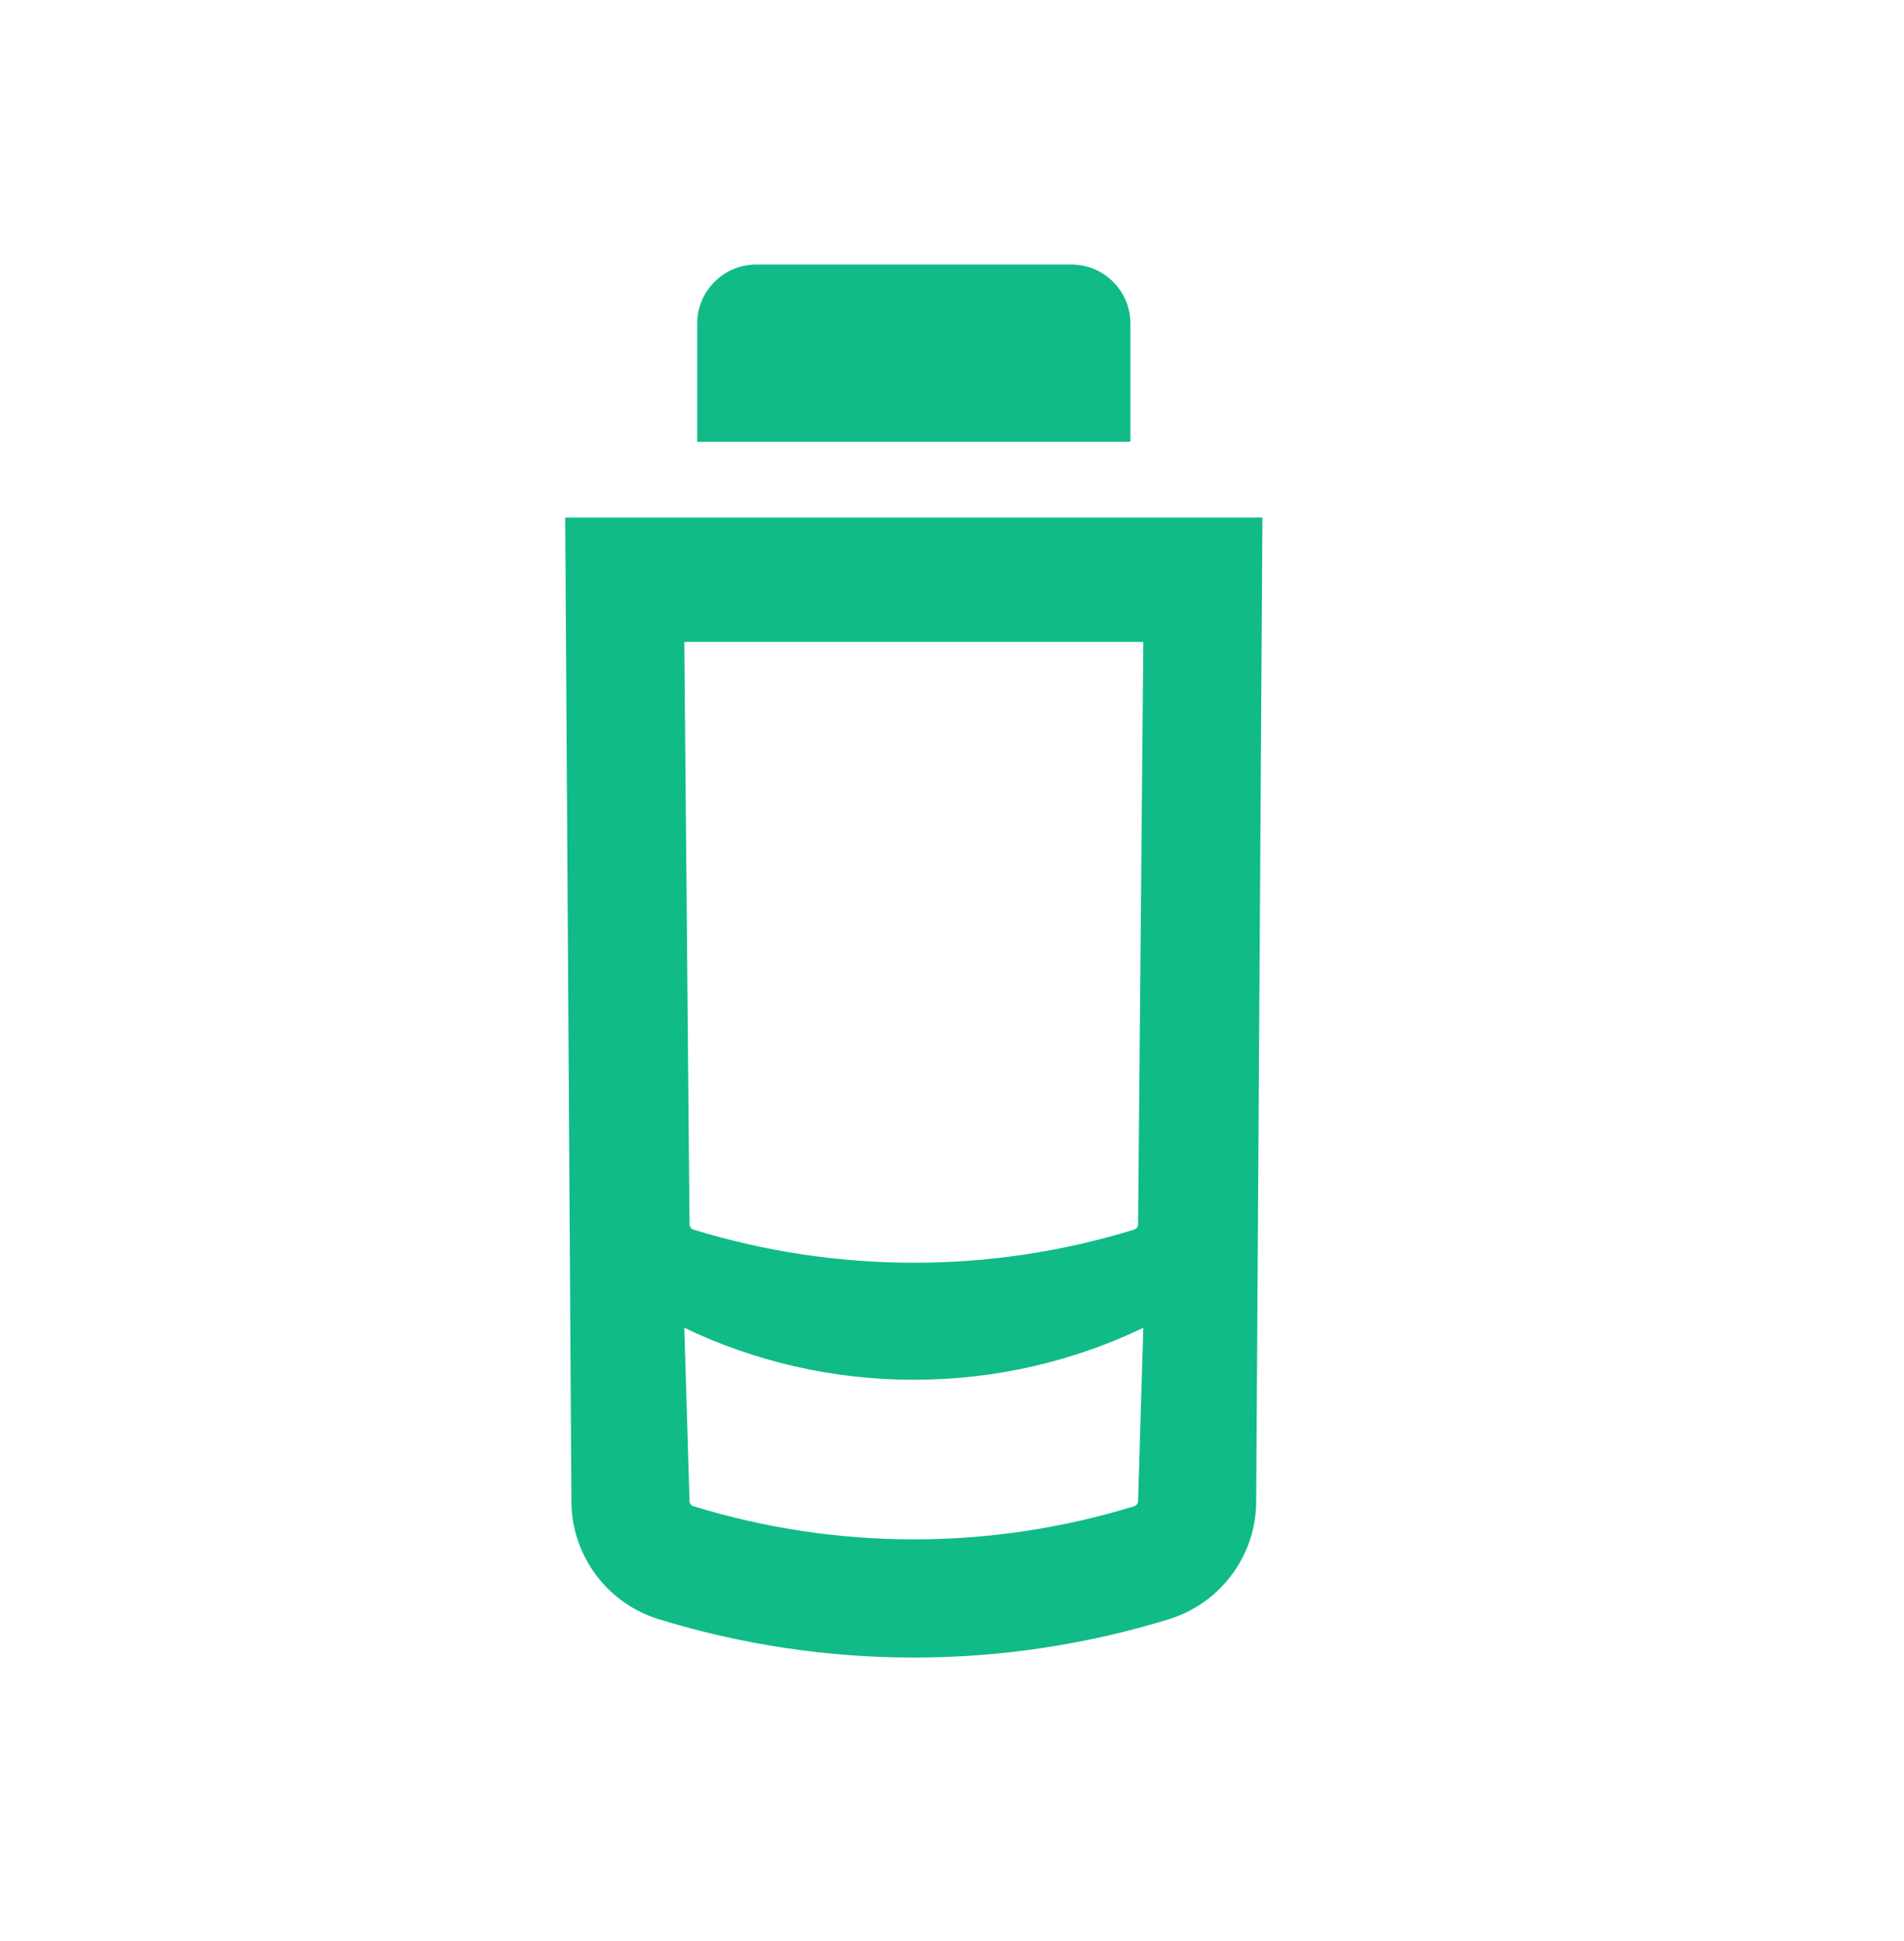 <svg width="52" height="53" viewBox="0 0 52 53" fill="none" xmlns="http://www.w3.org/2000/svg">
<path fill-rule="evenodd" clip-rule="evenodd" d="M17.993 44.213C16.61 43.788 15.651 42.53 15.607 41.084L15.436 14.132H34.478L34.307 41.084C34.264 42.53 33.304 43.788 31.921 44.213C27.383 45.608 22.531 45.608 17.993 44.213ZM18.832 40.986L18.689 36.255C20.587 37.164 22.712 37.674 24.957 37.674C27.202 37.674 29.328 37.164 31.225 36.255L31.082 40.986C31.08 41.052 31.036 41.109 30.973 41.128C27.053 42.333 22.861 42.333 18.941 41.128C18.878 41.109 18.834 41.052 18.832 40.986ZM18.832 33.432L18.689 17.527L31.225 17.527L31.082 33.432C31.08 33.498 31.036 33.555 30.973 33.575C27.053 34.78 22.861 34.78 18.941 33.575C18.878 33.555 18.834 33.498 18.832 33.432Z" fill="#10BB87"/>
<path d="M19.041 8.836C19.041 7.945 19.764 7.223 20.655 7.223H29.26C30.151 7.223 30.873 7.945 30.873 8.836V12.063H19.041V8.836Z" fill="#10BB87"/>
</svg>

